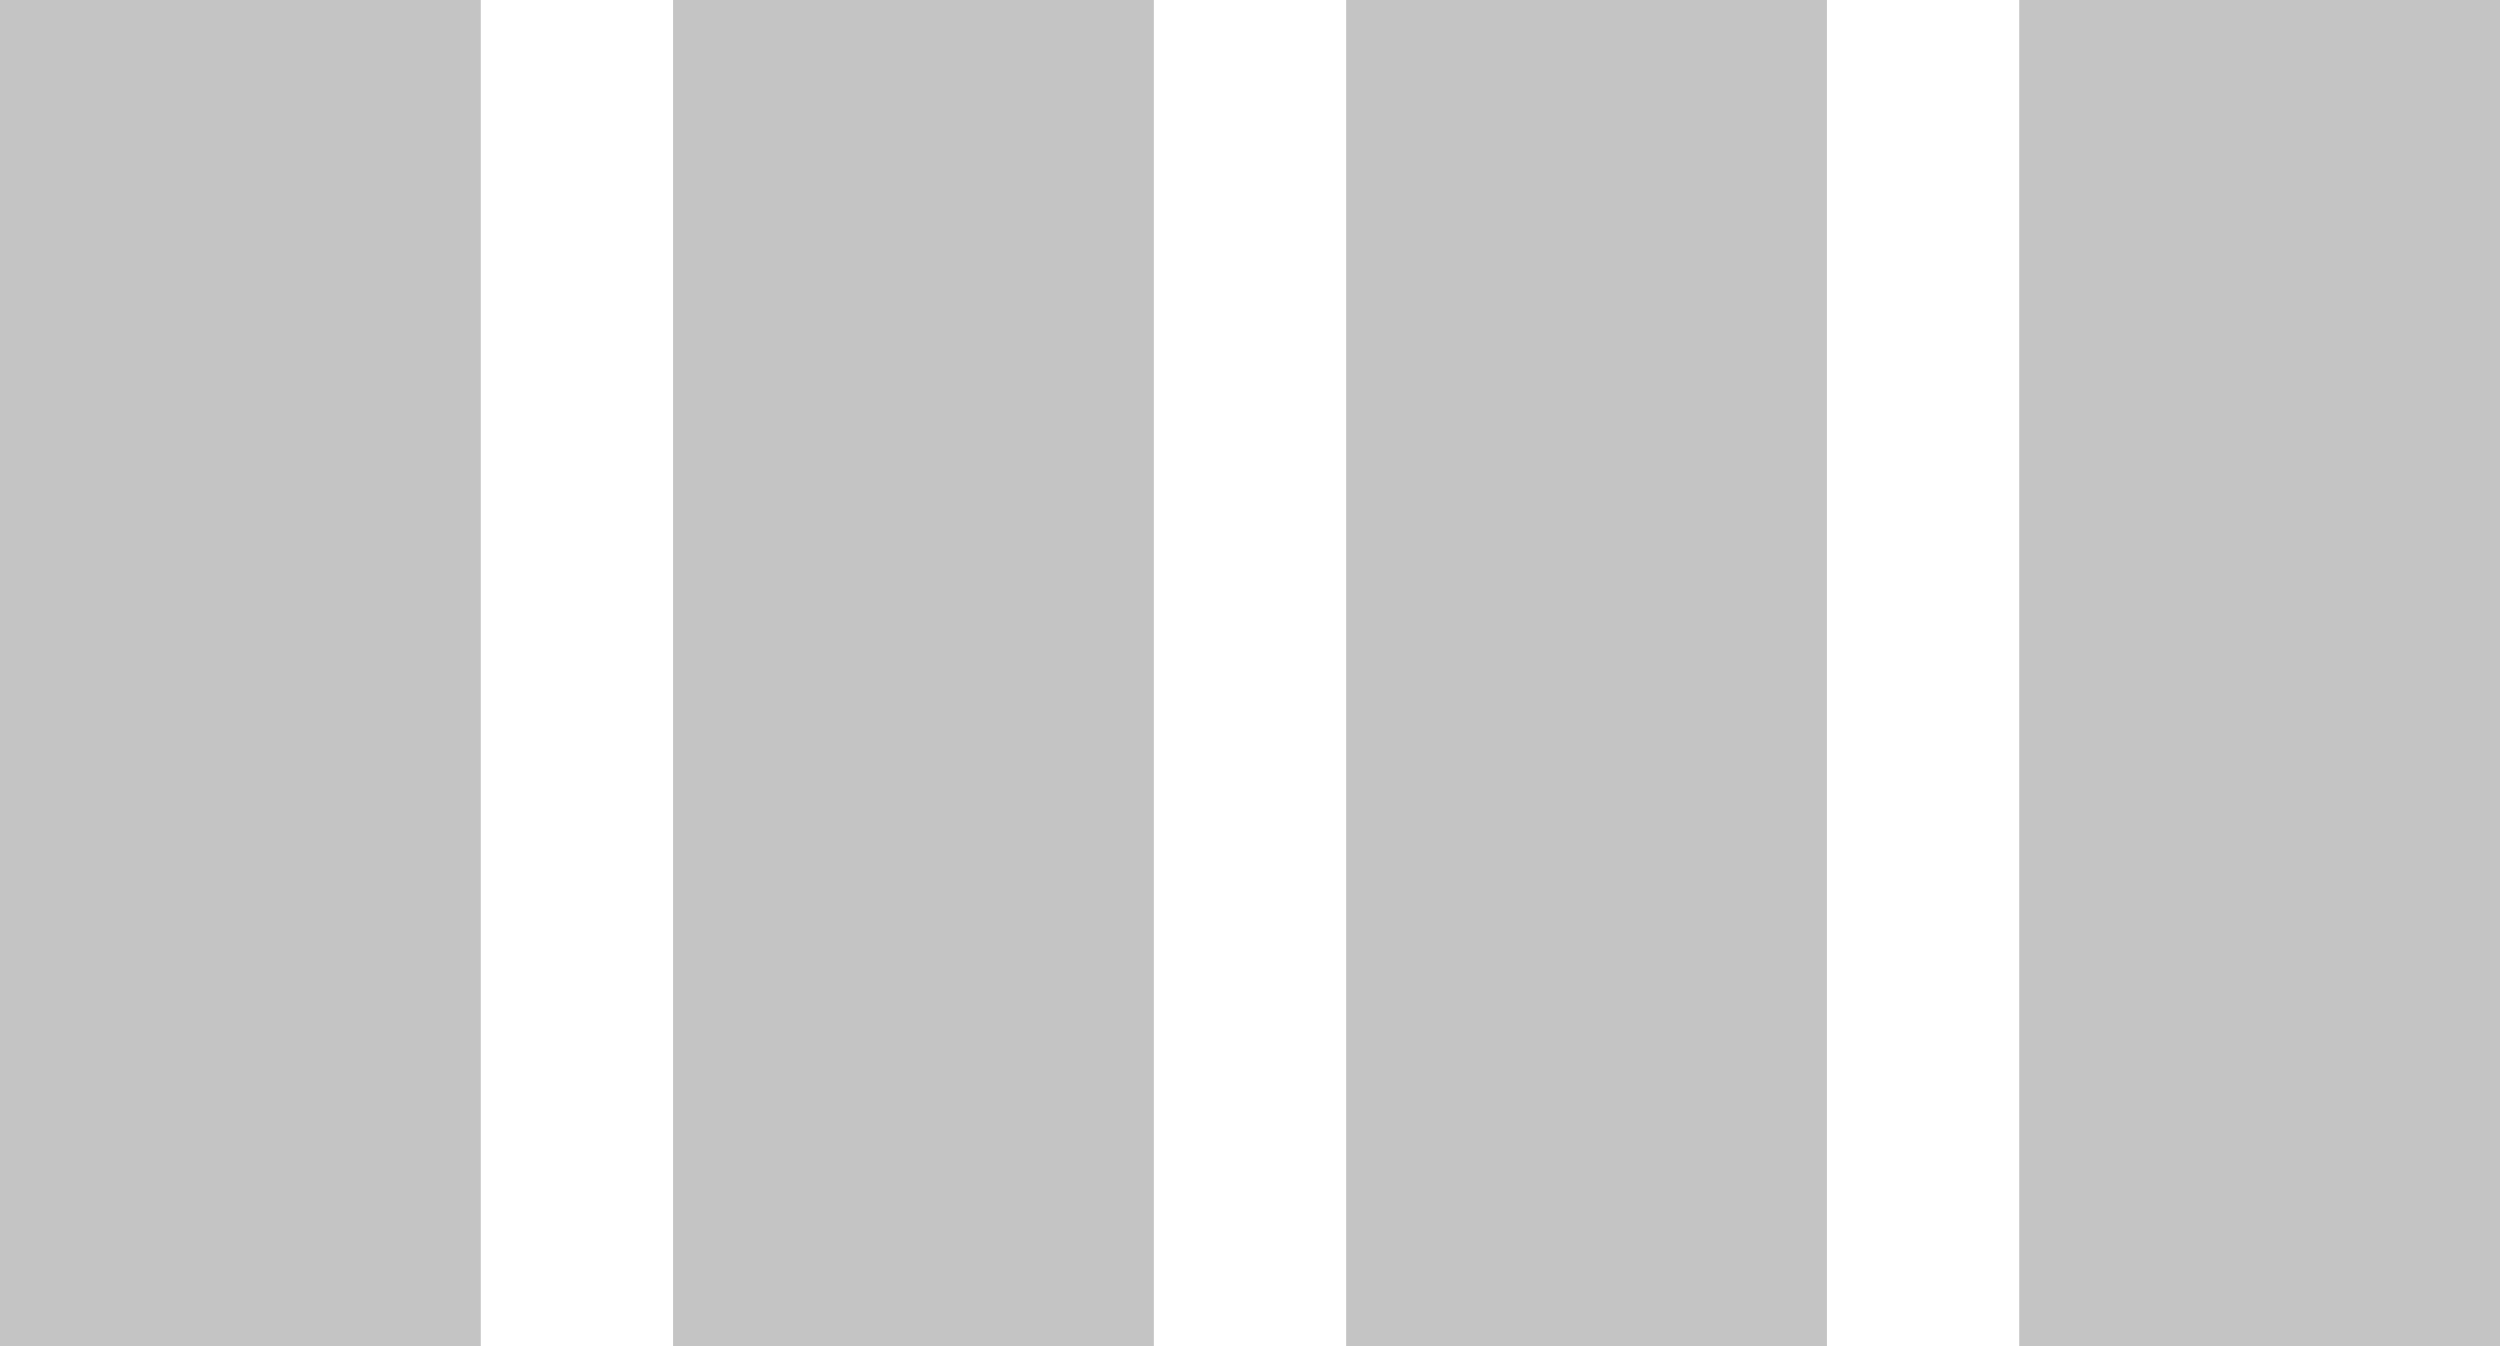 <svg width="26" height="14" viewBox="0 0 26 14" fill="none" xmlns="http://www.w3.org/2000/svg">
<rect width="5" height="14" fill="#C4C4C4"/>
<rect x="7" width="5" height="14" fill="#C4C4C4"/>
<rect x="14" width="5" height="14" fill="#C4C4C4"/>
<rect x="21" width="5" height="14" fill="#C4C4C4"/>
</svg>
